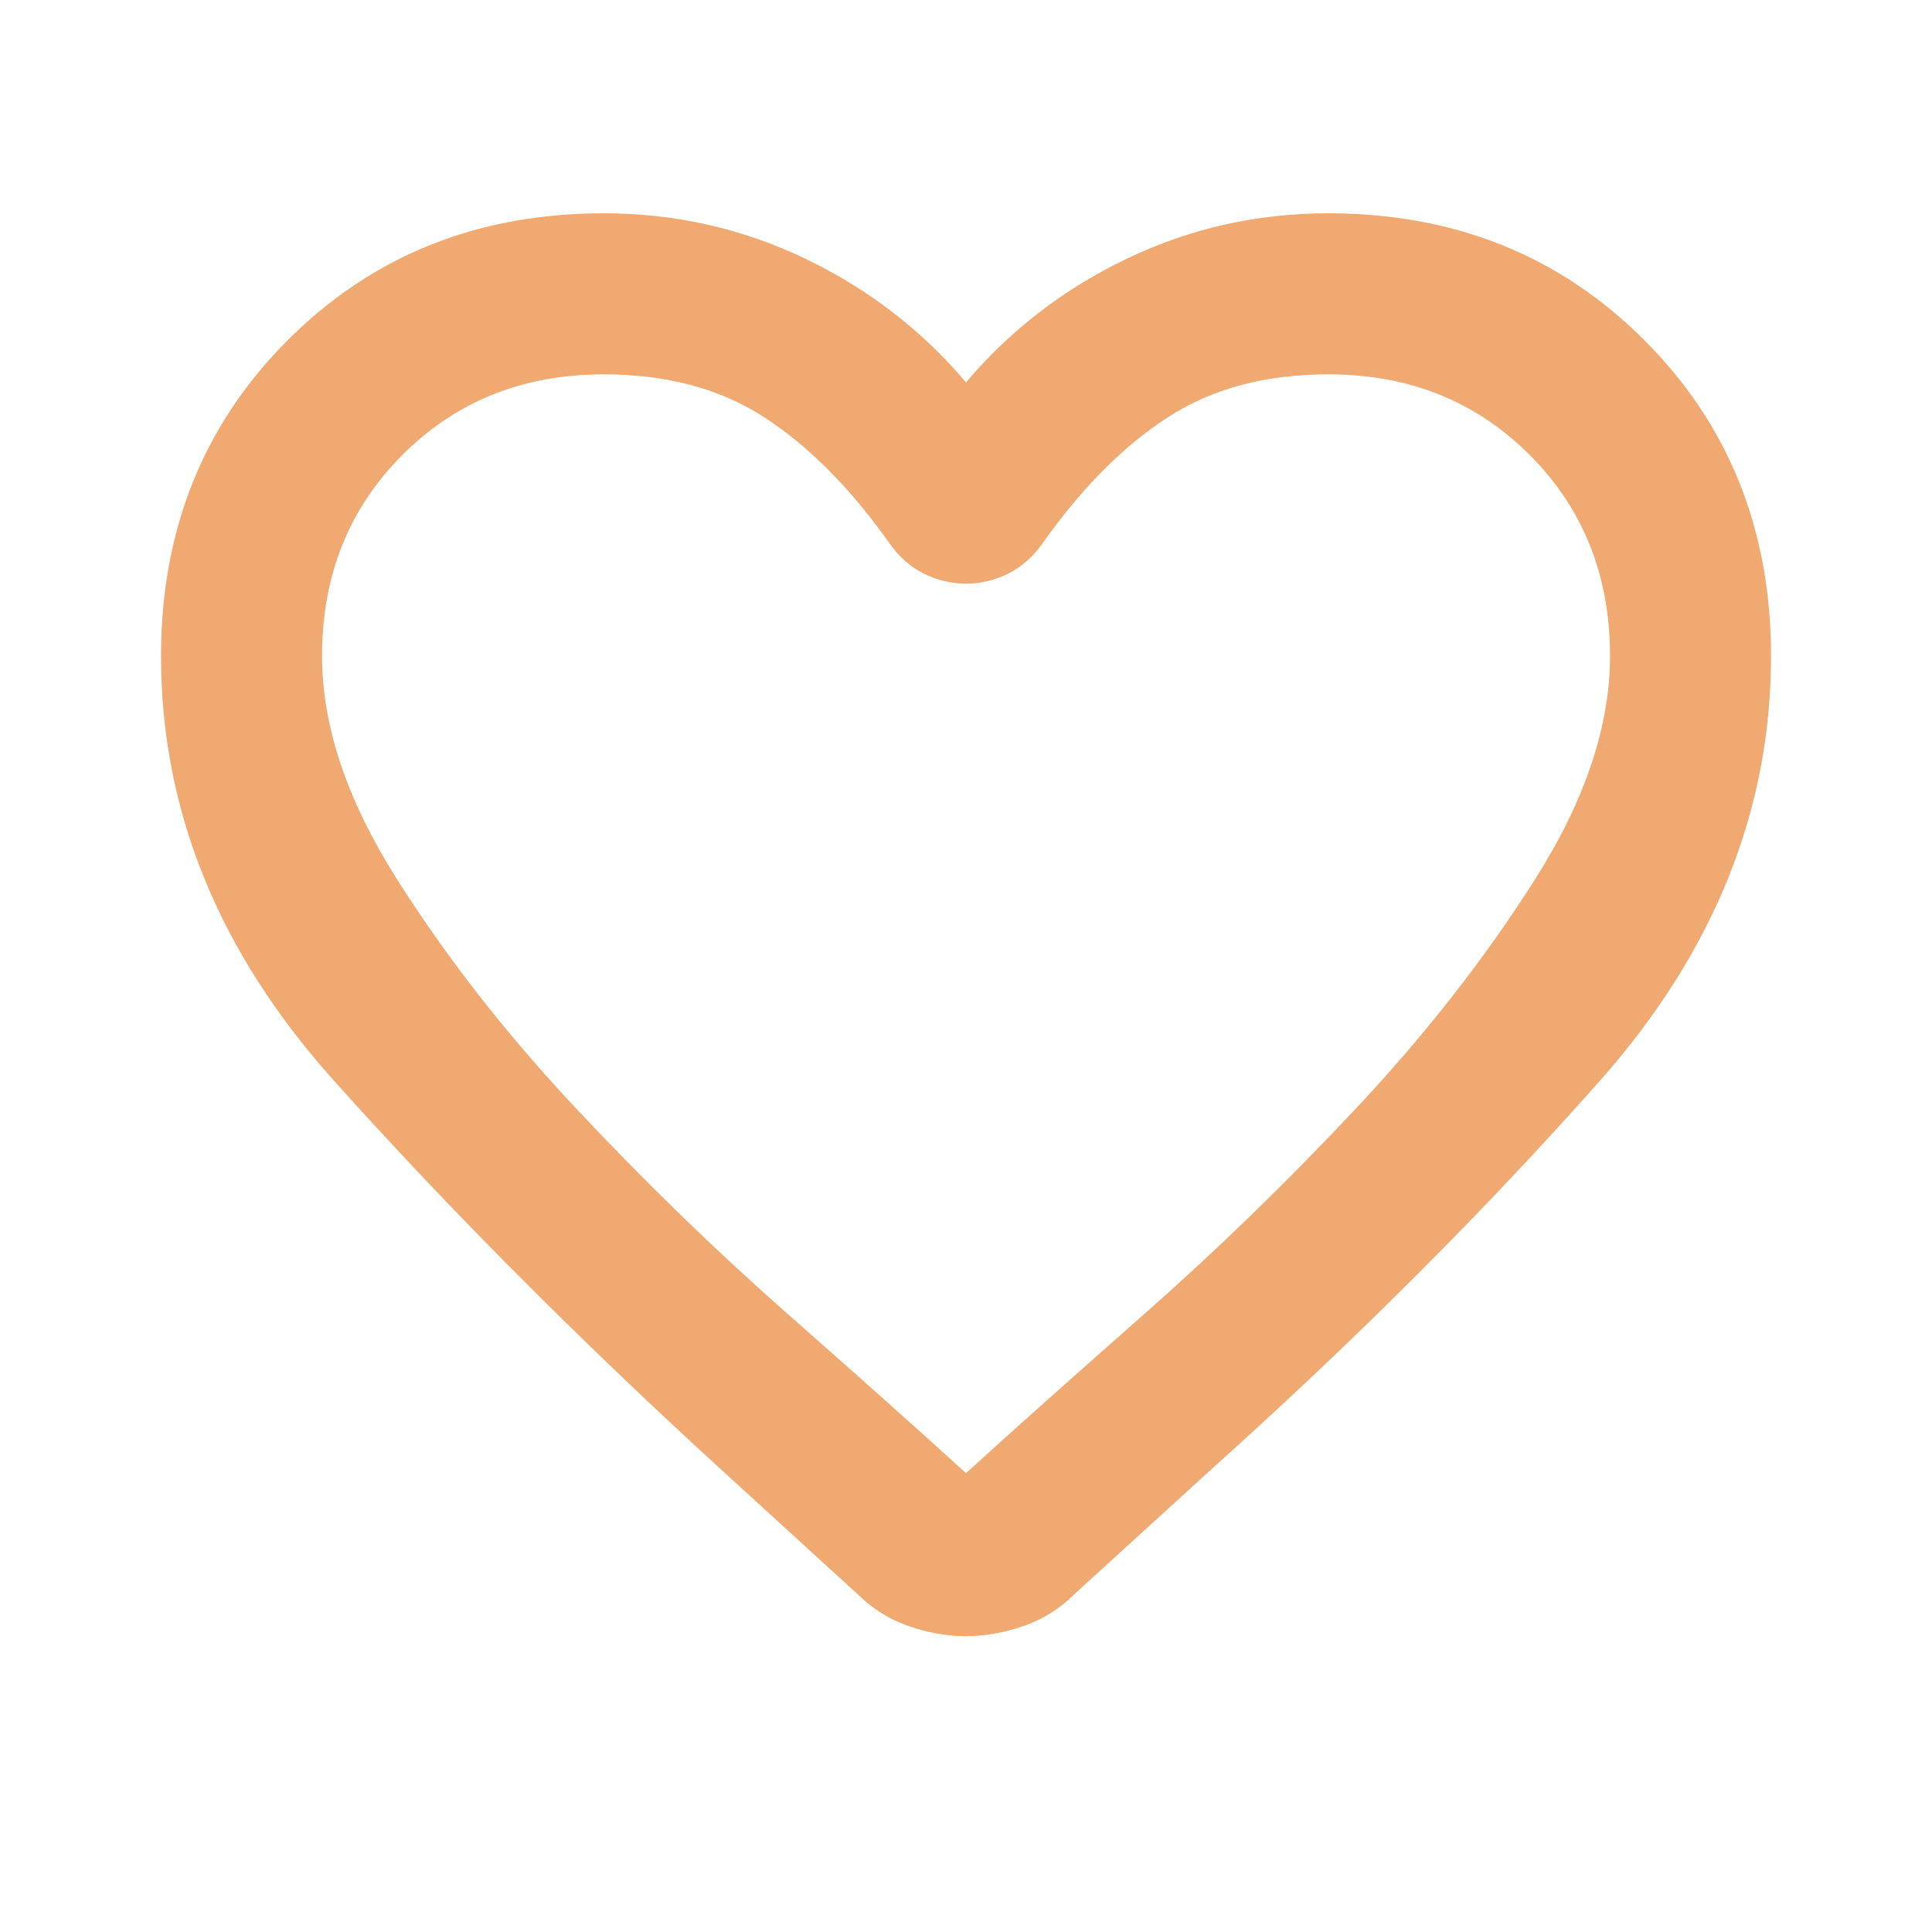 <svg width="32" height="32" viewBox="0 0 32 32" fill="none" xmlns="http://www.w3.org/2000/svg">
<mask id="mask0_916_2271" style="mask-type:alpha" maskUnits="userSpaceOnUse" x="0" y="0" width="32" height="32">
<rect width="32" height="32" fill="#D9D9D9"/>
</mask>
<g mask="url(#mask0_916_2271)">
<path d="M16 27.1C15.689 27.1 15.373 27.044 15.05 26.933C14.728 26.822 14.445 26.644 14.2 26.4L11.9 24.3C9.545 22.144 7.417 20.005 5.517 17.883C3.617 15.761 2.667 13.422 2.667 10.867C2.667 8.778 3.367 7.033 4.767 5.633C6.167 4.233 7.911 3.533 10 3.533C11.178 3.533 12.289 3.783 13.334 4.283C14.378 4.783 15.267 5.467 16 6.333C16.734 5.467 17.622 4.783 18.667 4.283C19.711 3.783 20.823 3.533 22 3.533C24.089 3.533 25.834 4.233 27.234 5.633C28.634 7.033 29.334 8.778 29.334 10.867C29.334 13.422 28.389 15.767 26.5 17.9C24.611 20.033 22.467 22.178 20.067 24.333L17.8 26.4C17.556 26.644 17.273 26.822 16.95 26.933C16.628 27.044 16.311 27.1 16 27.1ZM14.734 9C14.089 8.089 13.4 7.394 12.667 6.917C11.934 6.439 11.045 6.2 10 6.2C8.667 6.2 7.556 6.644 6.667 7.533C5.778 8.422 5.334 9.533 5.334 10.867C5.334 12.022 5.745 13.25 6.567 14.55C7.389 15.85 8.373 17.111 9.517 18.333C10.661 19.555 11.839 20.7 13.05 21.767C14.261 22.833 15.245 23.711 16 24.4C16.756 23.711 17.739 22.833 18.95 21.767C20.161 20.7 21.339 19.555 22.484 18.333C23.628 17.111 24.611 15.85 25.434 14.55C26.256 13.25 26.667 12.022 26.667 10.867C26.667 9.533 26.223 8.422 25.334 7.533C24.445 6.644 23.334 6.2 22 6.2C20.956 6.2 20.067 6.439 19.334 6.917C18.6 7.394 17.911 8.089 17.267 9C17.111 9.222 16.922 9.389 16.7 9.5C16.478 9.611 16.245 9.667 16 9.667C15.756 9.667 15.523 9.611 15.3 9.5C15.078 9.389 14.889 9.222 14.734 9Z" fill="#EFA971"/>
</g>
</svg>
